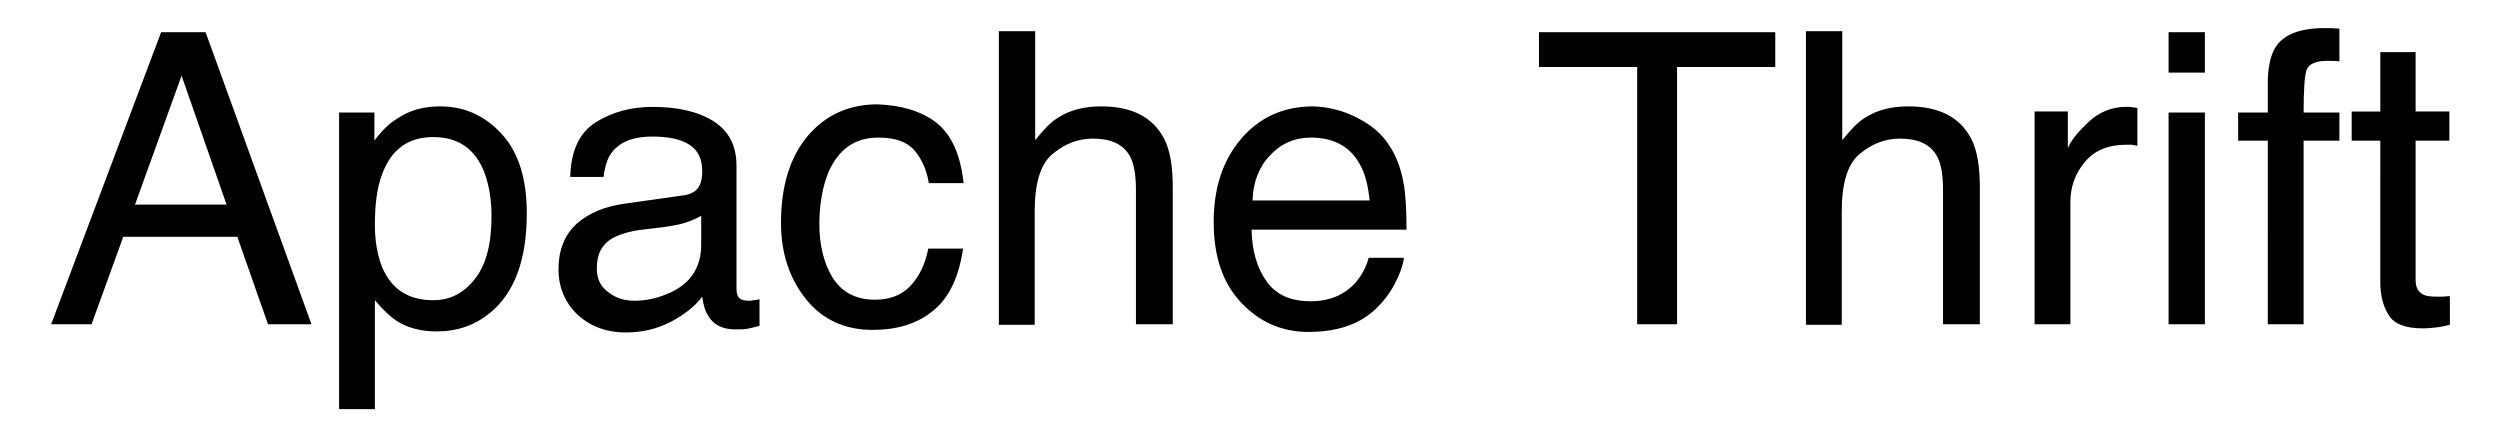 <svg viewBox="2.60 11.00 488.80 85.00" xmlns="http://www.w3.org/2000/svg"><style/><path d="M34.1 17.3h8.7l20.7 57.1H55l-6-17.1H26.7l-6.2 17.1h-7.9l21.5-57.1zM46.9 51l-8.8-25.2L29 51h17.9zM69 33h6.8v5.5c1.4-1.9 2.9-3.4 4.6-4.4 2.4-1.6 5.1-2.3 8.3-2.3 4.7 0 8.7 1.8 12 5.4 3.3 3.6 4.9 8.8 4.9 15.5 0 9.1-2.4 15.5-7.1 19.4-3 2.5-6.5 3.7-10.5 3.7-3.1 0-5.8-.7-7.9-2.1-1.2-.8-2.6-2.1-4.2-4V91h-7V33zm26.4 32.6c2.2-2.7 3.3-6.8 3.3-12.3 0-3.3-.5-6.2-1.4-8.6-1.8-4.6-5.1-6.9-10-6.9s-8.2 2.4-10 7.3c-1 2.6-1.4 5.9-1.4 9.9 0 3.2.5 5.9 1.4 8.2 1.8 4.3 5.1 6.5 10 6.5 3.2 0 5.9-1.3 8.1-4.1zm40.8-16.4c1.6-.2 2.7-.9 3.2-2 .3-.6.5-1.5.5-2.7 0-2.4-.8-4.1-2.5-5.2-1.7-1.1-4.1-1.6-7.3-1.6-3.6 0-6.2 1-7.8 3-.9 1.1-1.4 2.7-1.7 4.9h-6.5c.1-5.1 1.8-8.7 5-10.7s6.9-3 11.1-3c4.9 0 8.9.9 11.9 2.8s4.5 4.8 4.5 8.7v24c0 .7.1 1.3.4 1.7.3.4.9.7 1.9.7.3 0 .7 0 1-.1.4 0 .8-.1 1.2-.2v5.2c-1.1.3-1.9.5-2.5.6-.6.1-1.3.1-2.3.1-2.4 0-4.2-.9-5.2-2.6-.6-.9-1-2.2-1.2-3.8-1.4 1.9-3.5 3.5-6.1 4.9-2.7 1.4-5.6 2.1-8.8 2.1-3.9 0-7-1.2-9.5-3.5-2.4-2.3-3.7-5.3-3.7-8.8 0-3.9 1.2-6.8 3.6-9 2.4-2.1 5.6-3.4 9.5-3.9l11.3-1.6zm-14.7 18.9c1.5 1.2 3.2 1.7 5.2 1.7 2.5 0 4.8-.6 7.2-1.7 3.9-1.9 5.8-5 5.8-9.3v-5.6c-.9.5-2 1-3.3 1.4-1.3.4-2.7.6-4 .8l-4.2.5c-2.5.3-4.4.9-5.7 1.6-2.2 1.2-3.2 3.2-3.2 5.8-.1 2.1.7 3.7 2.2 4.8zM185.7 35c2.9 2.3 4.7 6.2 5.3 11.8h-6.8c-.4-2.6-1.4-4.7-2.8-6.4-1.5-1.7-3.8-2.5-7.1-2.5-4.5 0-7.6 2.2-9.6 6.5-1.2 2.8-1.9 6.3-1.9 10.4 0 4.2.9 7.7 2.6 10.5 1.8 2.8 4.5 4.3 8.3 4.3 2.9 0 5.2-.9 6.9-2.7 1.7-1.8 2.9-4.2 3.5-7.3h6.8c-.8 5.5-2.7 9.6-5.8 12.1-3.1 2.6-7.1 3.8-11.9 3.8-5.4 0-9.8-2-13-6-3.2-4-4.9-8.9-4.9-14.9 0-7.3 1.8-13 5.3-17.1s8.1-6.1 13.6-6.1c4.7.2 8.5 1.3 11.5 3.6zM198 17.1h7v21.3c1.7-2.1 3.1-3.6 4.5-4.4 2.3-1.5 5.1-2.2 8.4-2.2 6 0 10.1 2.1 12.3 6.3 1.2 2.3 1.7 5.5 1.7 9.6v26.7h-7.2V48.2c0-3.1-.4-5.3-1.2-6.7-1.3-2.3-3.7-3.4-7.2-3.4-2.9 0-5.5 1-7.9 3-2.4 2-3.5 5.8-3.5 11.3v22.1h-7V17.1zM267.9 34c2.8 1.4 4.9 3.2 6.3 5.4 1.4 2.1 2.3 4.5 2.8 7.3.4 1.9.6 5 .6 9.2h-30.3c.1 4.2 1.1 7.6 3 10.2s4.7 3.8 8.6 3.8c3.6 0 6.5-1.2 8.7-3.6 1.2-1.4 2.1-3 2.6-4.9h6.9c-.2 1.5-.8 3.2-1.8 5.1-1 1.9-2.2 3.4-3.4 4.6-2.1 2.1-4.7 3.5-7.8 4.2-1.7.4-3.6.6-5.7.6-5.1 0-9.5-1.9-13.1-5.7-3.6-3.8-5.4-9-5.4-15.8 0-6.7 1.8-12.1 5.4-16.3 3.6-4.2 8.3-6.3 14.1-6.3 2.9.1 5.8.8 8.5 2.2zm2.5 16.3c-.3-3-.9-5.5-2-7.3-1.9-3.4-5.1-5.1-9.5-5.1-3.2 0-5.9 1.2-8 3.5-2.2 2.3-3.3 5.3-3.4 8.8h22.9zm79.3-33v6.8h-19.2v50.3h-7.8V24.1h-19.2v-6.8h46.2zm6.1-.2h7v21.3c1.7-2.1 3.1-3.6 4.5-4.4 2.3-1.5 5.1-2.2 8.4-2.2 6 0 10.1 2.1 12.3 6.3 1.2 2.3 1.7 5.5 1.7 9.6v26.7h-7.2V48.2c0-3.1-.4-5.3-1.2-6.7-1.3-2.3-3.7-3.4-7.2-3.4-2.9 0-5.5 1-7.9 3-2.4 2-3.5 5.8-3.5 11.3v22.1h-7V17.1zm44.5 15.7h6.6V40c.5-1.4 1.9-3.1 4-5.1 2.1-2 4.6-3 7.3-3h.7c.3 0 .8.1 1.6.2v7.4c-.4-.1-.8-.1-1.1-.2h-1.1c-3.5 0-6.2 1.1-8.1 3.4-1.9 2.3-2.8 4.9-2.8 7.8v23.9h-7V32.8zm26.3-15.5h7.1v7.9h-7.1v-7.9zm0 15.7h7.1v41.4h-7.1V33zm21-12.9c1.6-2.4 4.8-3.6 9.4-3.6h1.4c.5 0 1 .1 1.6.1V23c-.7-.1-1.3-.1-1.6-.1h-.9c-2.1 0-3.4.6-3.9 1.7-.4 1.1-.6 3.9-.6 8.4h7v5.5h-7v35.9h-7V38.5h-5.8V33h5.8v-6.5c.1-2.9.7-5.1 1.6-6.4zm20.2 1.1h7.1v11.6h6.6v5.7h-6.6v27.2c0 1.5.5 2.4 1.5 2.9.5.3 1.5.4 2.7.4h1.1c.4 0 .8-.1 1.4-.1v5.6c-.8.2-1.6.4-2.5.5-.9.1-1.8.2-2.8.2-3.3 0-5.5-.8-6.6-2.5s-1.7-3.8-1.7-6.5V38.5h-5.6v-5.7h5.6V21.2z"/></svg>